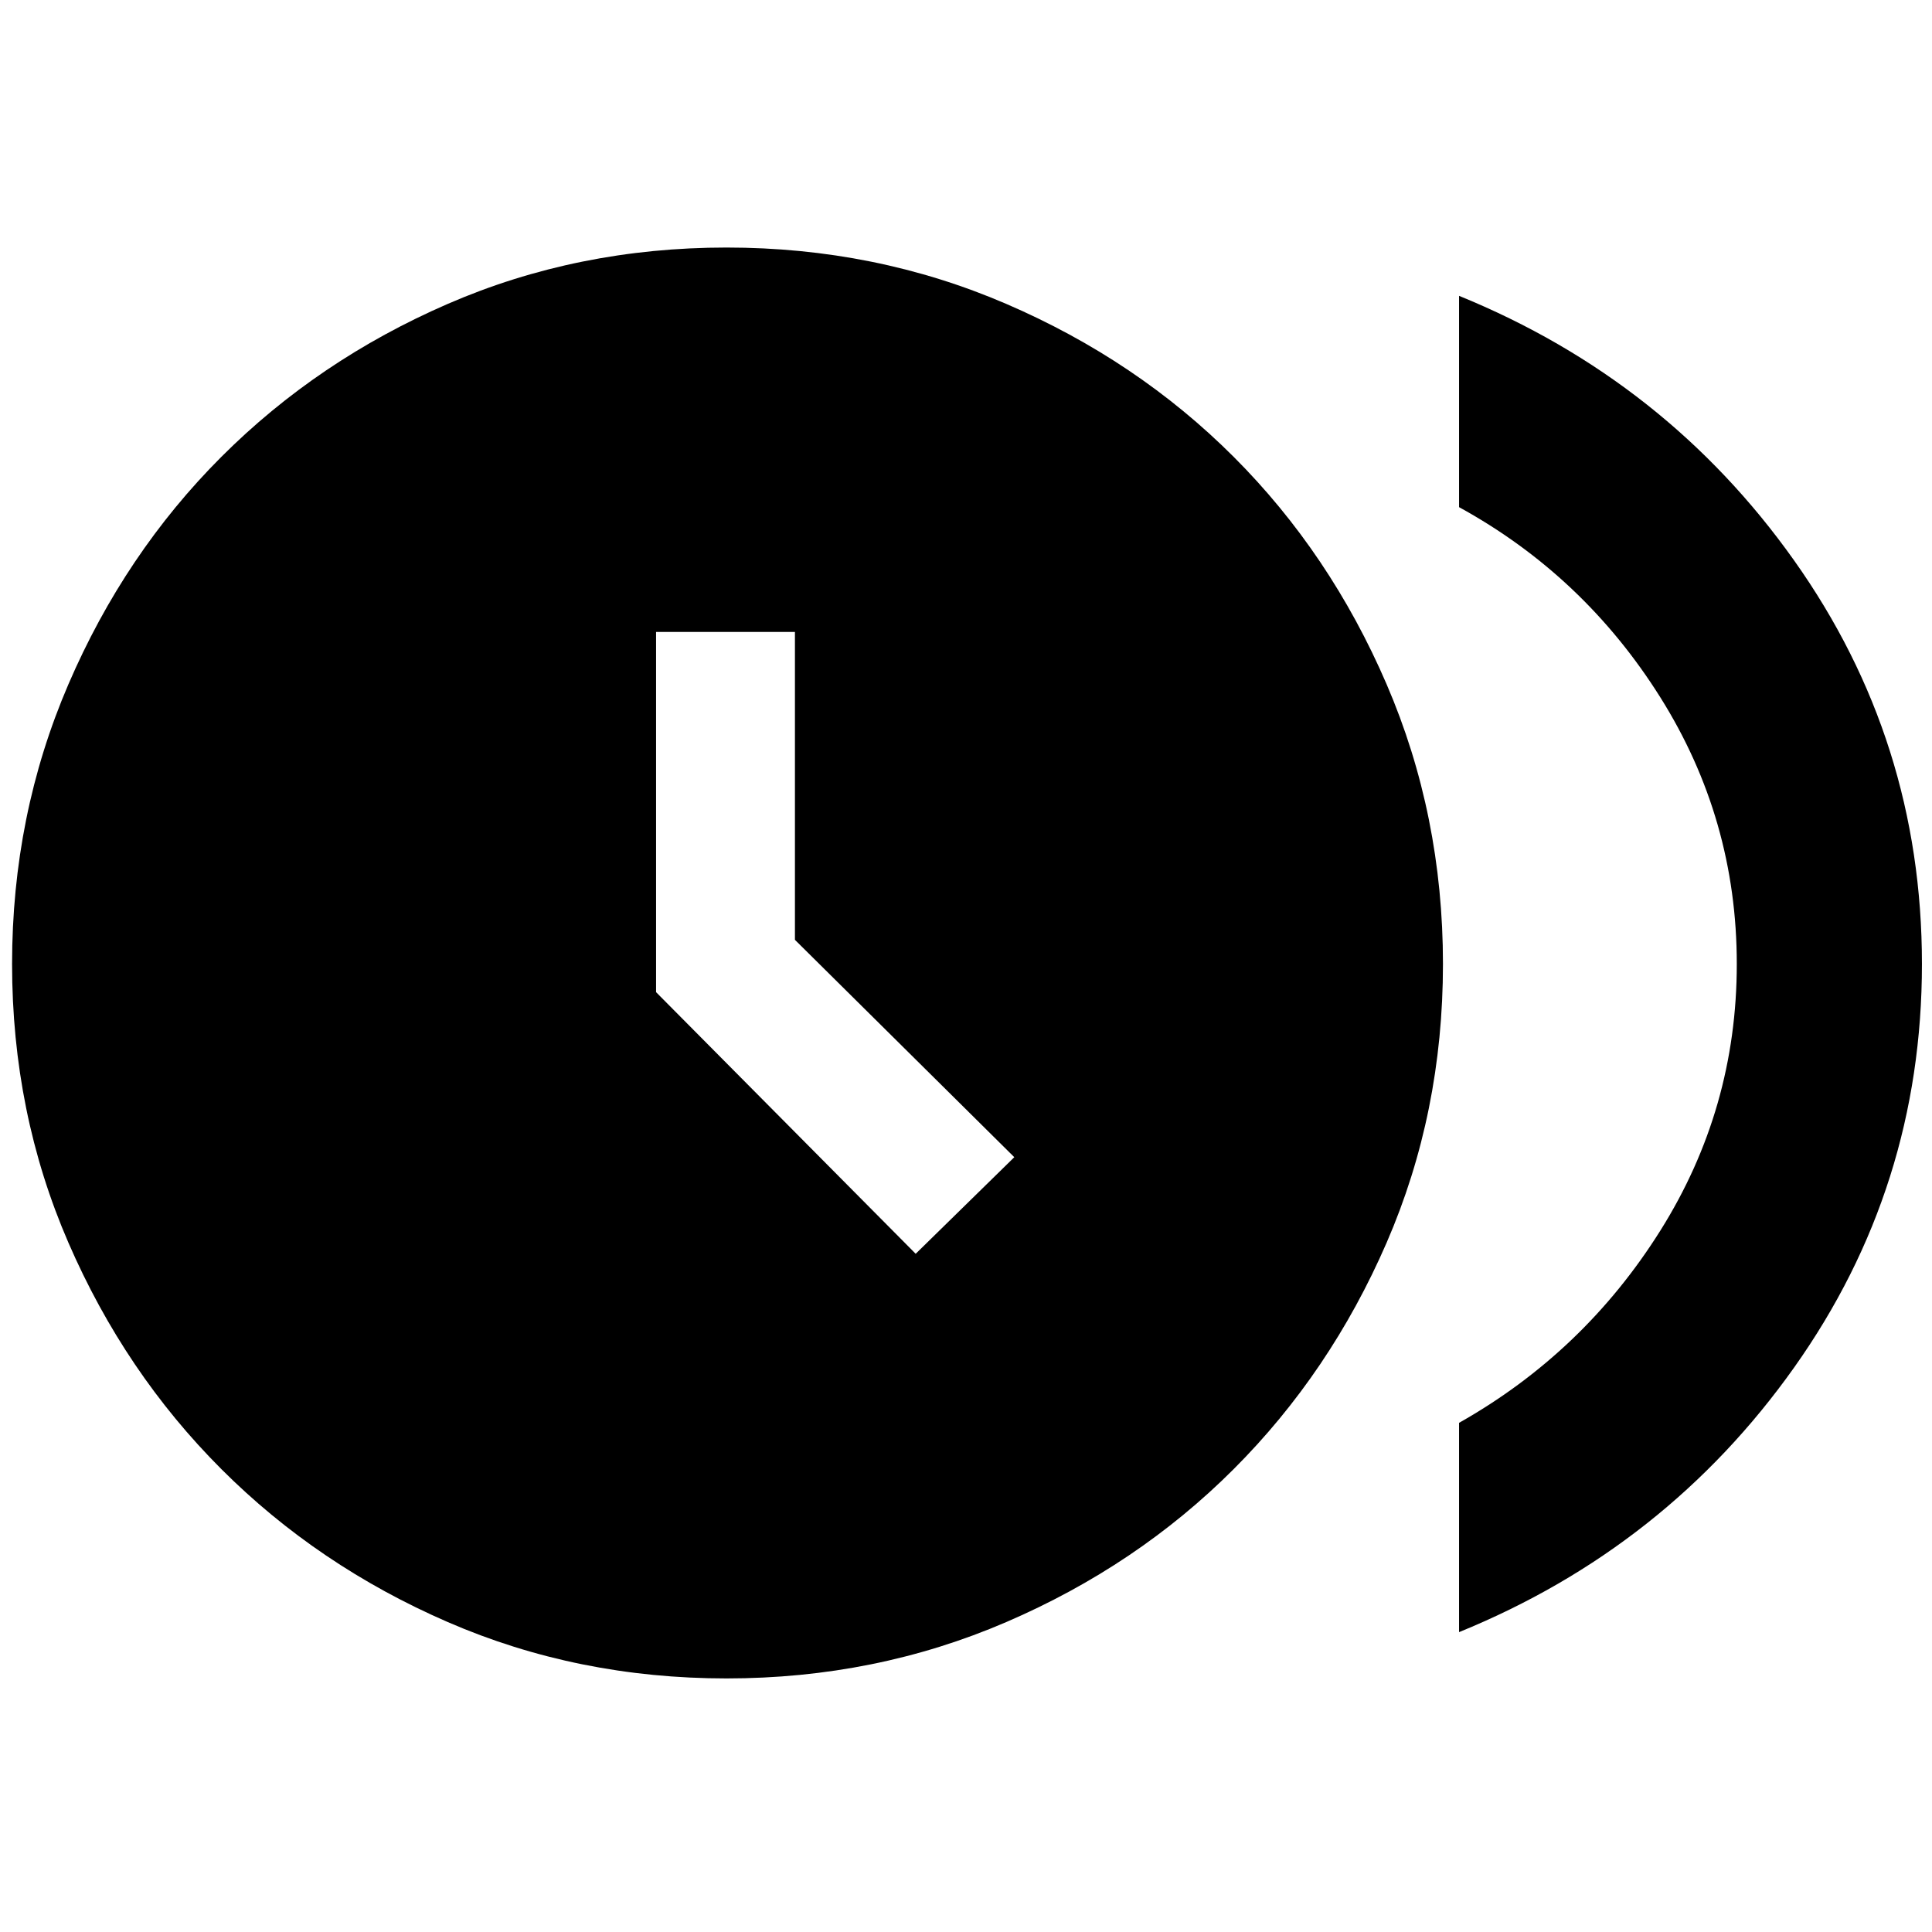 <svg xmlns="http://www.w3.org/2000/svg" height="48" width="48"><path d="M22.75 31.15 25.2 28.75 19.75 23.35V15.7H16.3V24.65ZM36.25 40.55V35.35Q39.35 33.6 41.25 30.575Q43.15 27.55 43.15 23.95Q43.15 20.35 41.25 17.325Q39.35 14.3 36.25 12.6V7.35Q41.4 9.45 44.575 13.925Q47.75 18.4 47.75 23.95Q47.75 29.5 44.575 33.975Q41.4 38.45 36.25 40.55ZM18.05 41.7Q14.35 41.7 11.125 40.3Q7.9 38.9 5.5 36.5Q3.1 34.1 1.7 30.875Q0.3 27.65 0.3 23.95Q0.3 20.25 1.7 17Q3.1 13.75 5.5 11.35Q7.9 8.95 11.125 7.55Q14.35 6.15 18.05 6.15Q21.75 6.15 25 7.55Q28.25 8.95 30.65 11.35Q33.05 13.75 34.45 17Q35.85 20.25 35.85 23.95Q35.85 27.65 34.45 30.875Q33.05 34.1 30.65 36.5Q28.25 38.9 25 40.3Q21.75 41.7 18.05 41.7Z"/></svg>